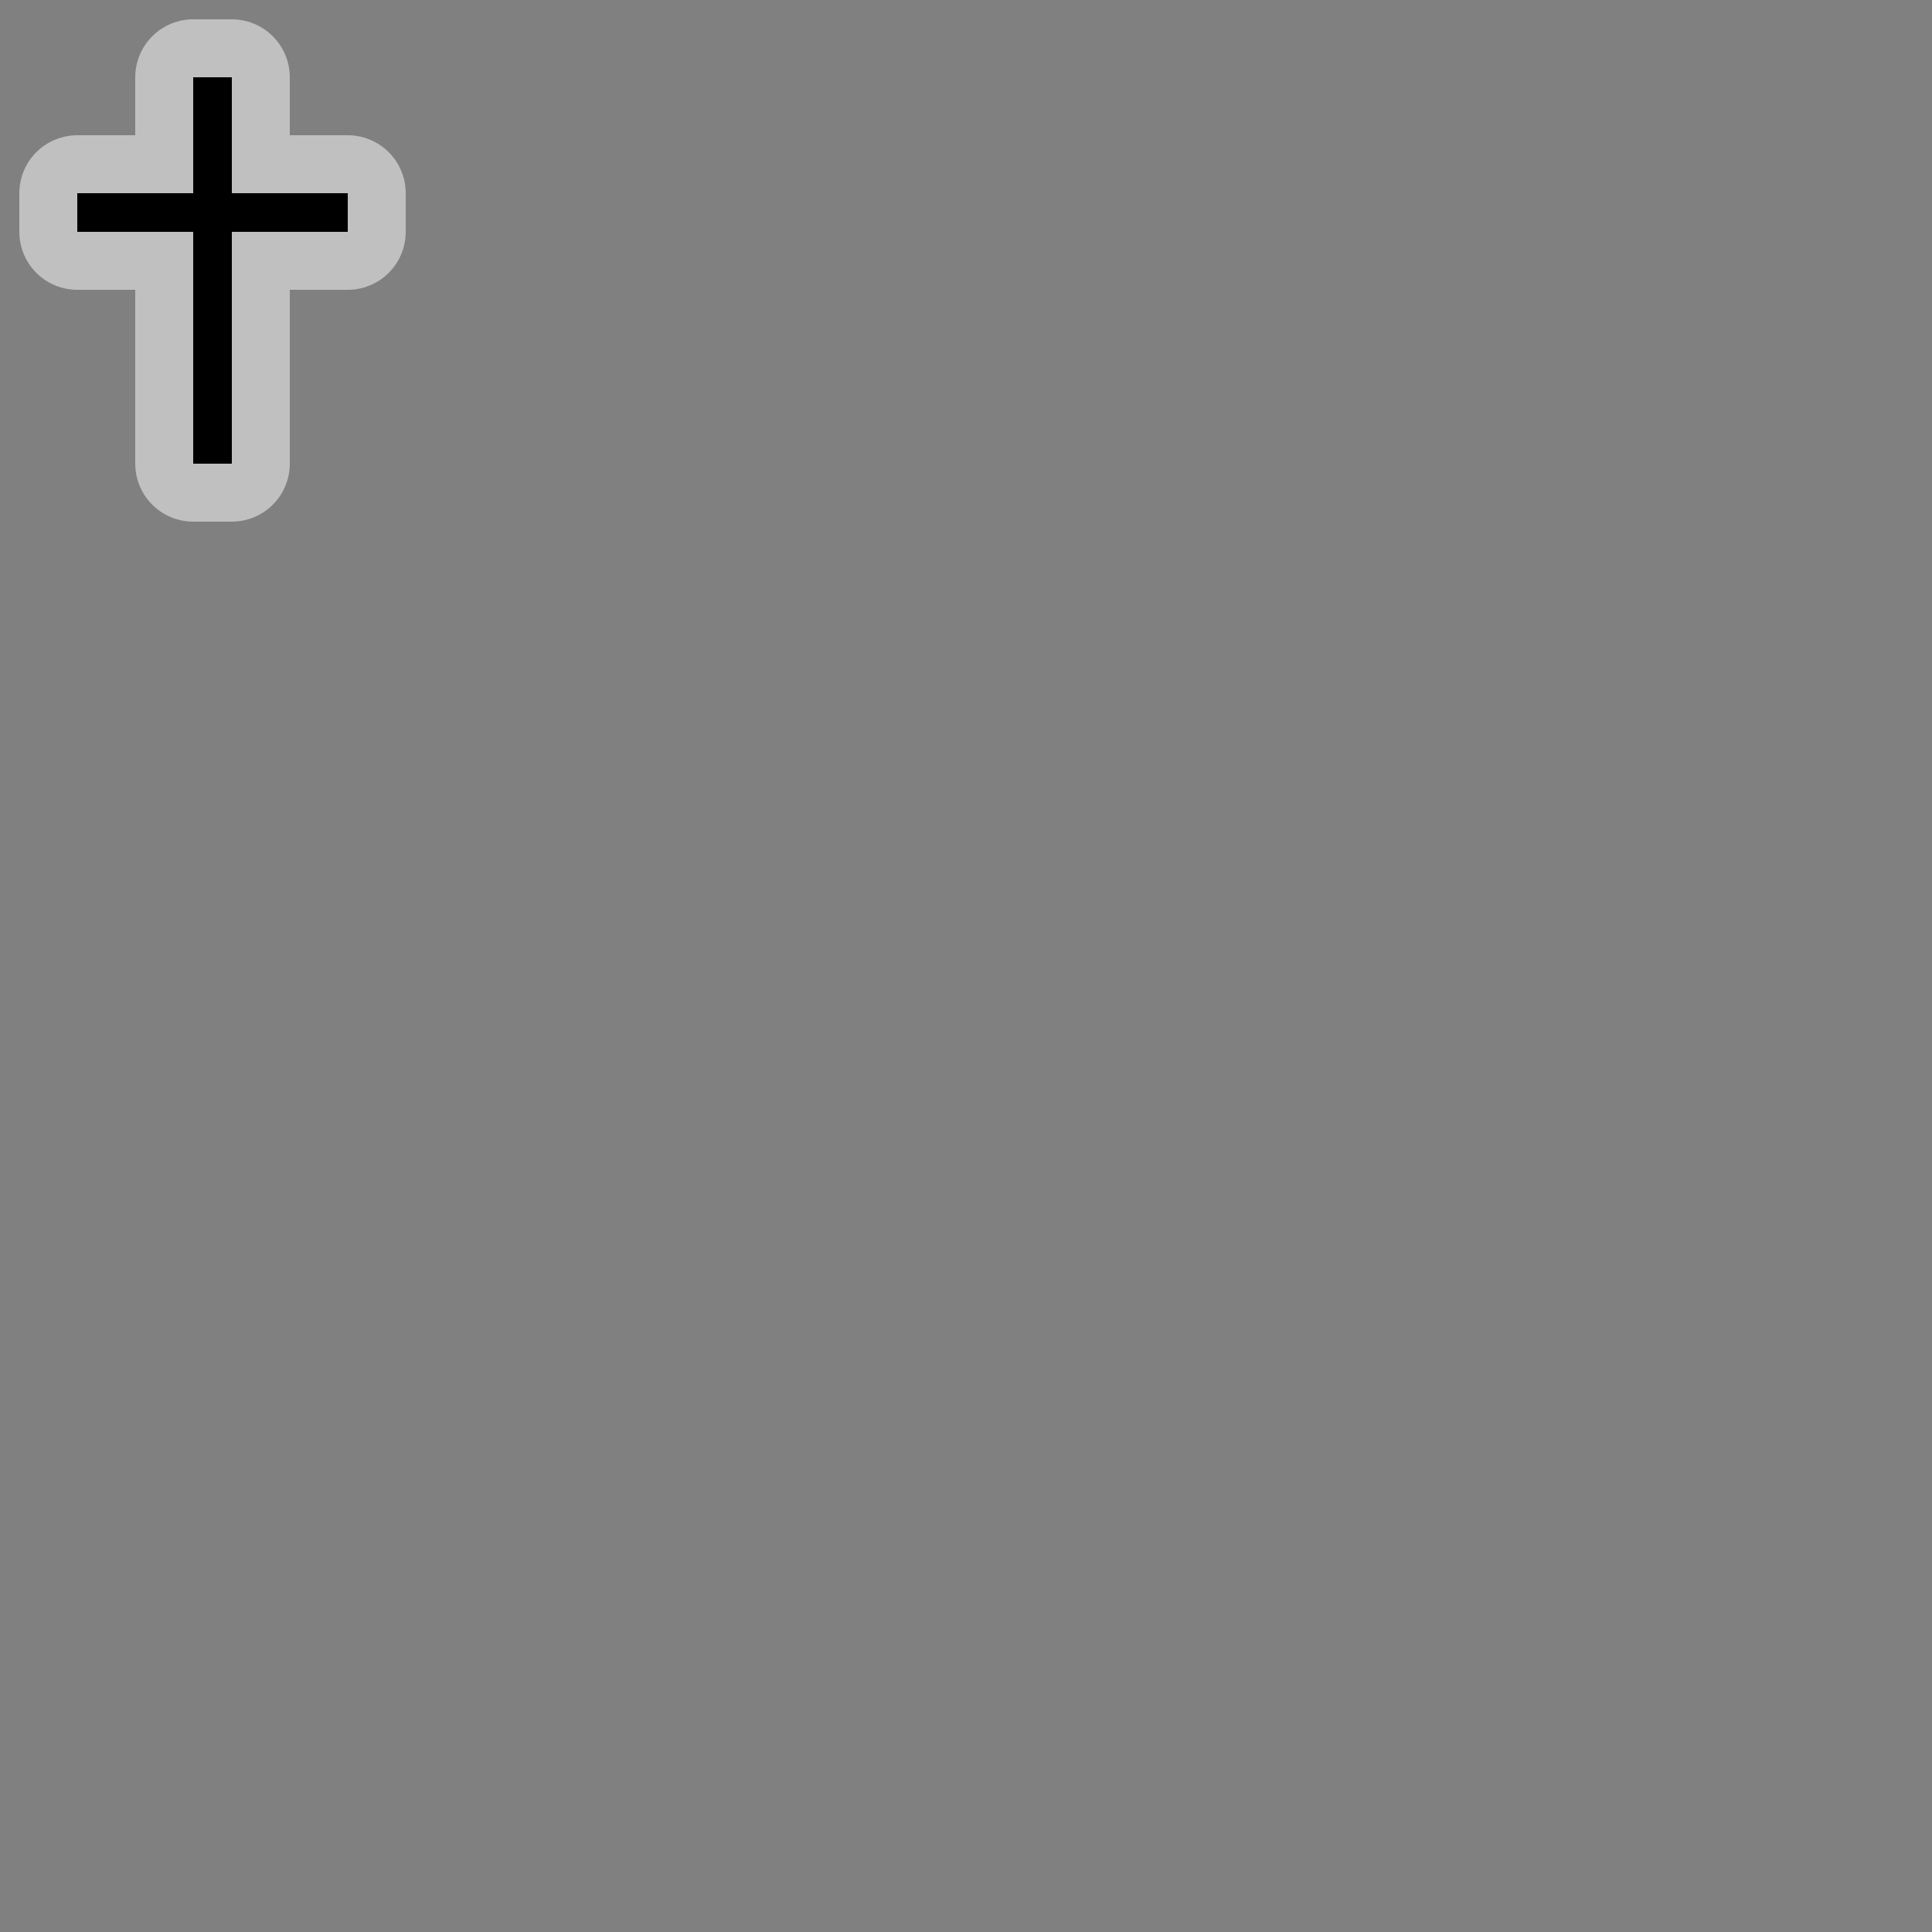 <svg xmlns="http://www.w3.org/2000/svg" width="50" height="50">
    <rect width="100%" height="100%" fill="#808080" stroke="none"/>
    <path d="M5 2v3H2v1h3V12H6V6h3v-1H6V2z" color="#000" opacity=".5" fill="none" stroke="#fff" stroke-width="3" stroke-linecap="round" stroke-linejoin="round"/>
    <path d="M5 2v3H2v1h3V12H6V6h3v-1H6V2z" color="#000" fill-rule="evenodd"/>
</svg>
